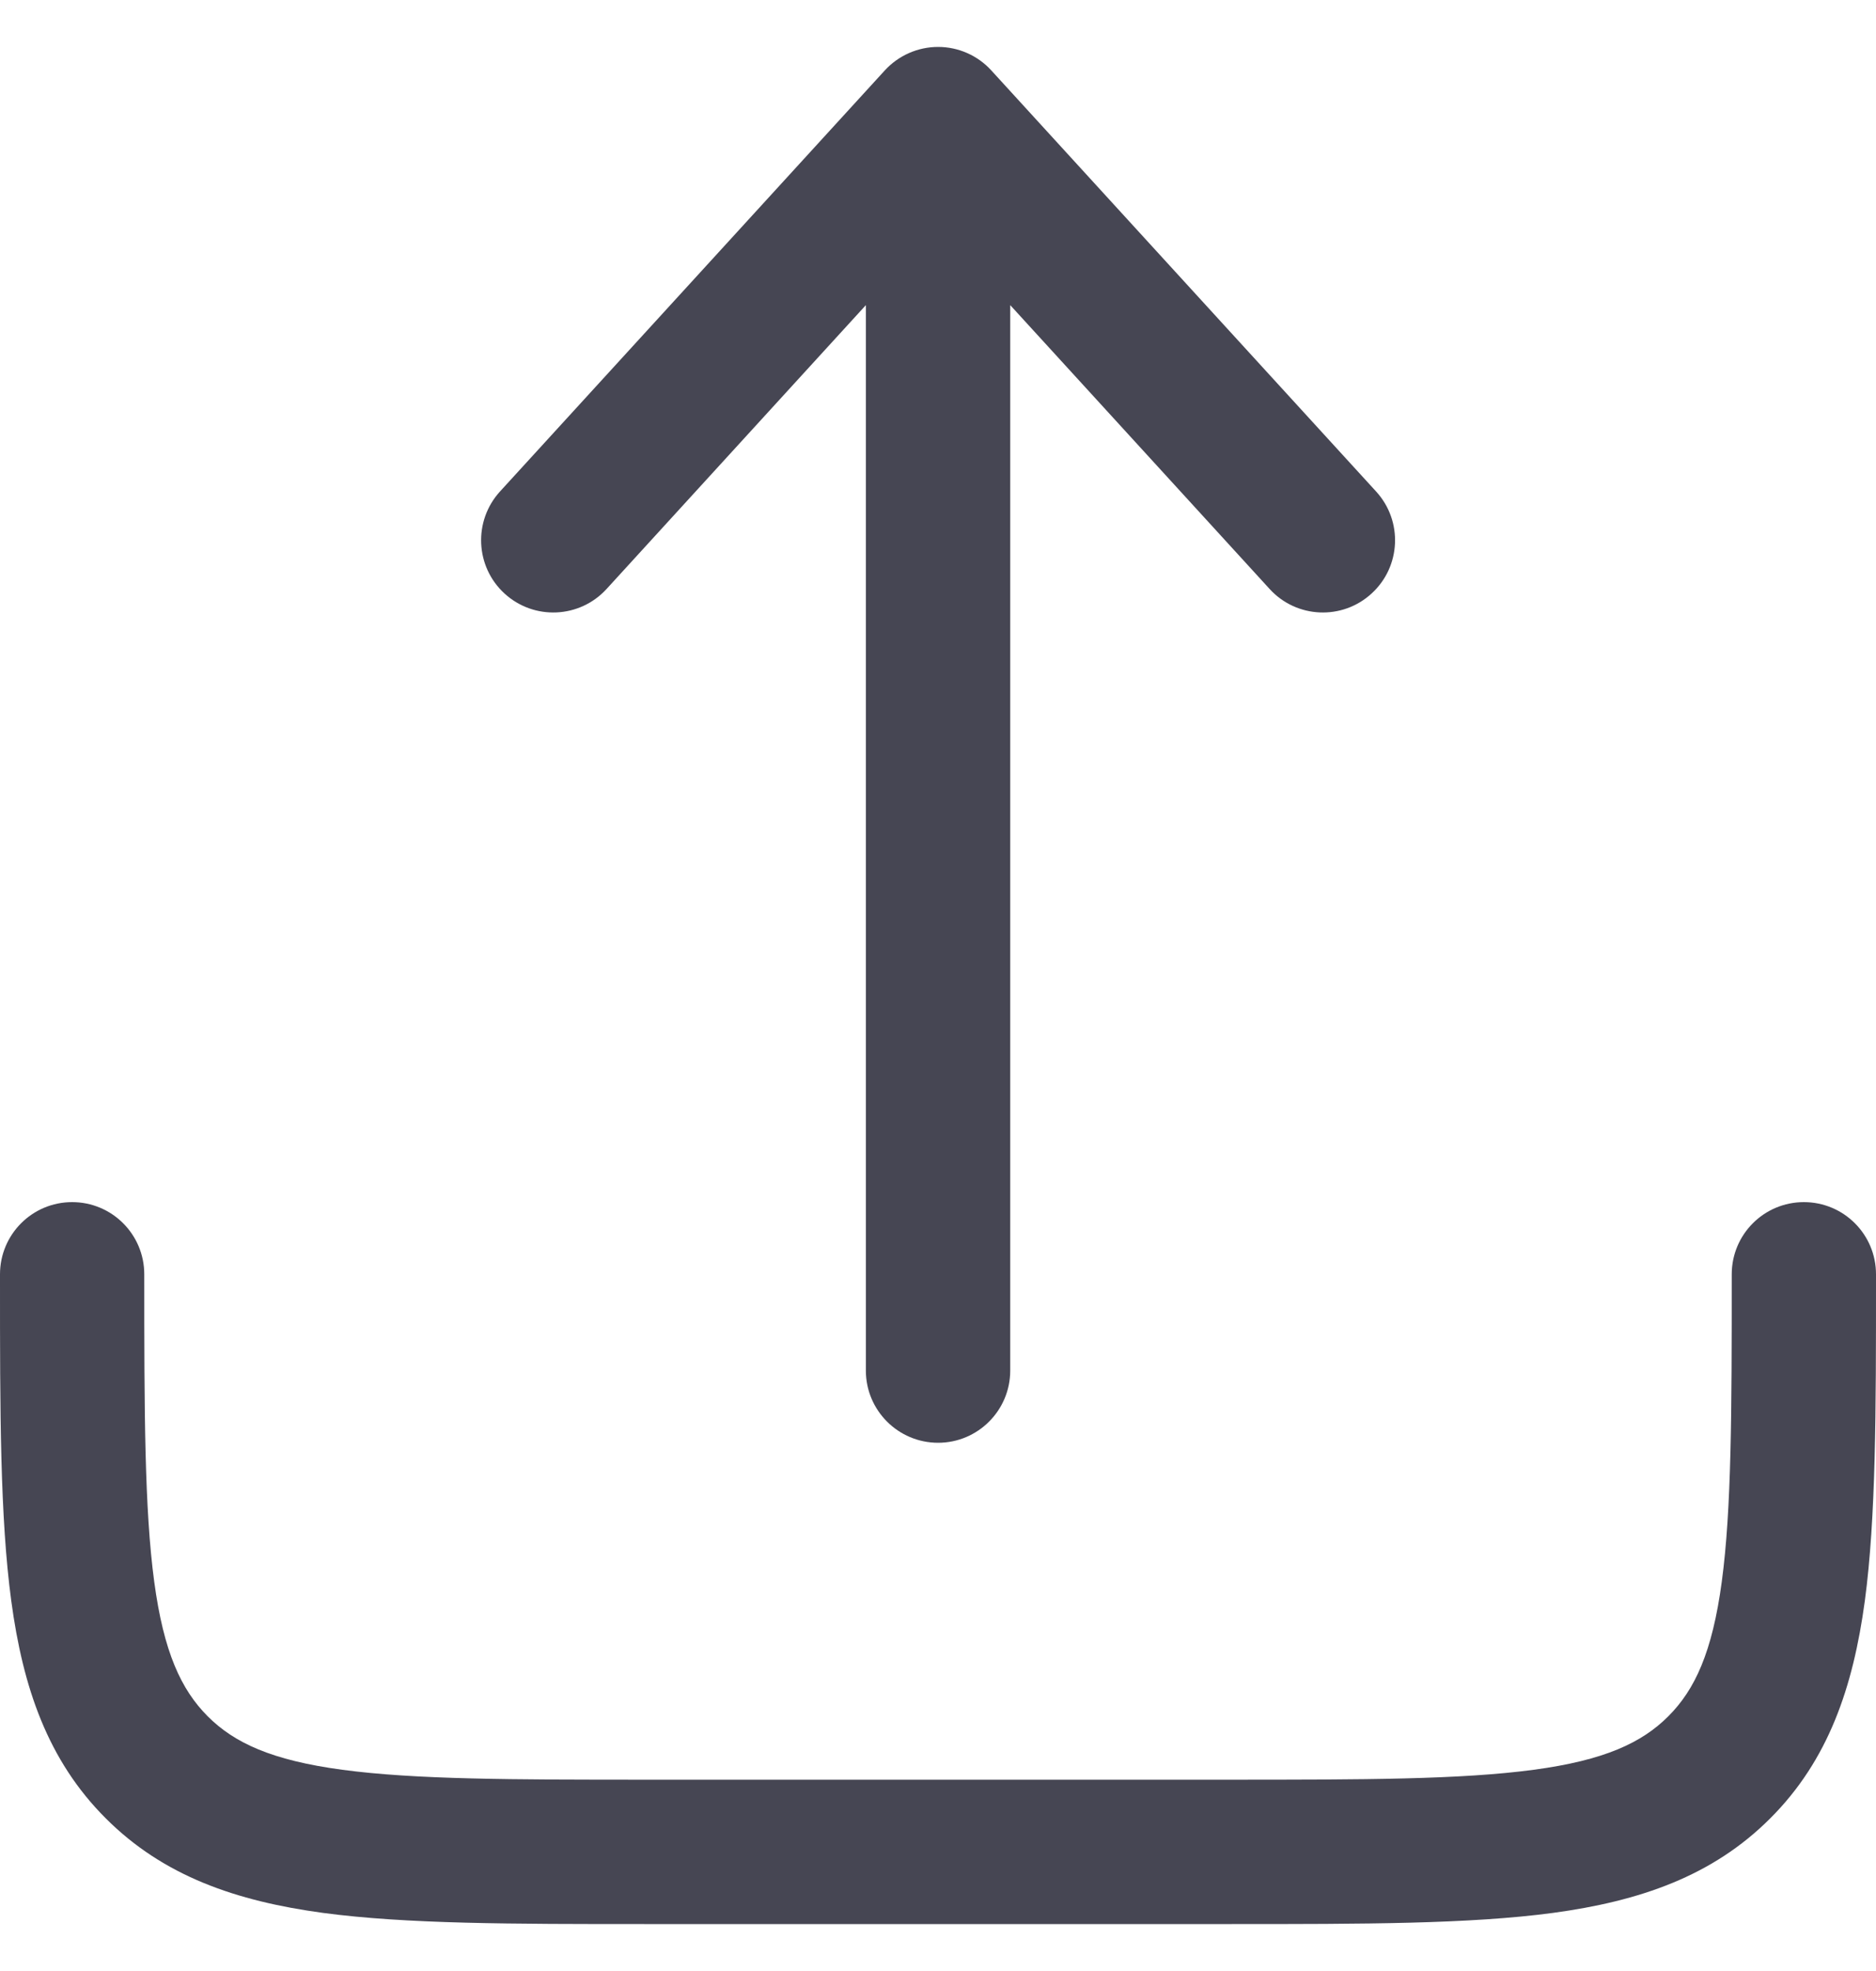 <svg width="20" height="21" viewBox="0 0 20 21" fill="none" xmlns="http://www.w3.org/2000/svg">
<path d="M10.568 0.75C10.423 0.591 10.217 0.5 10.001 0.5C9.785 0.5 9.579 0.591 9.433 0.75L5.33 5.237C5.044 5.551 5.066 6.038 5.379 6.324C5.693 6.611 6.179 6.589 6.466 6.276L9.231 3.251V14.603C9.231 15.027 9.576 15.372 10.001 15.372C10.425 15.372 10.77 15.027 10.77 14.603V3.251L13.536 6.276C13.822 6.589 14.309 6.611 14.622 6.324C14.936 6.038 14.958 5.551 14.671 5.237L10.568 0.75Z" fill="#464653"/>
<path d="M1.538 13.577C1.538 13.152 1.194 12.808 0.769 12.808C0.344 12.808 5.37388e-07 13.152 5.37388e-07 13.577V13.633C-1.99754e-05 15.036 -4.05617e-05 16.166 0.12 17.056C0.244 17.979 0.509 18.756 1.127 19.373C1.744 19.991 2.521 20.256 3.444 20.381C4.334 20.5 5.464 20.5 6.867 20.5H13.133C14.536 20.5 15.666 20.5 16.556 20.381C17.479 20.256 18.256 19.991 18.873 19.373C19.491 18.756 19.756 17.979 19.881 17.056C20 16.166 20 15.036 20 13.633V13.577C20 13.152 19.656 12.808 19.231 12.808C18.806 12.808 18.462 13.152 18.462 13.577C18.462 15.049 18.46 16.076 18.356 16.851C18.255 17.603 18.07 18.002 17.786 18.286C17.502 18.57 17.103 18.755 16.351 18.856C15.576 18.96 14.549 18.962 13.077 18.962H6.923C5.451 18.962 4.424 18.96 3.649 18.856C2.897 18.755 2.498 18.57 2.214 18.286C1.931 18.002 1.745 17.603 1.644 16.851C1.54 16.076 1.538 15.049 1.538 13.577Z" fill="#464653"/>
</svg>
